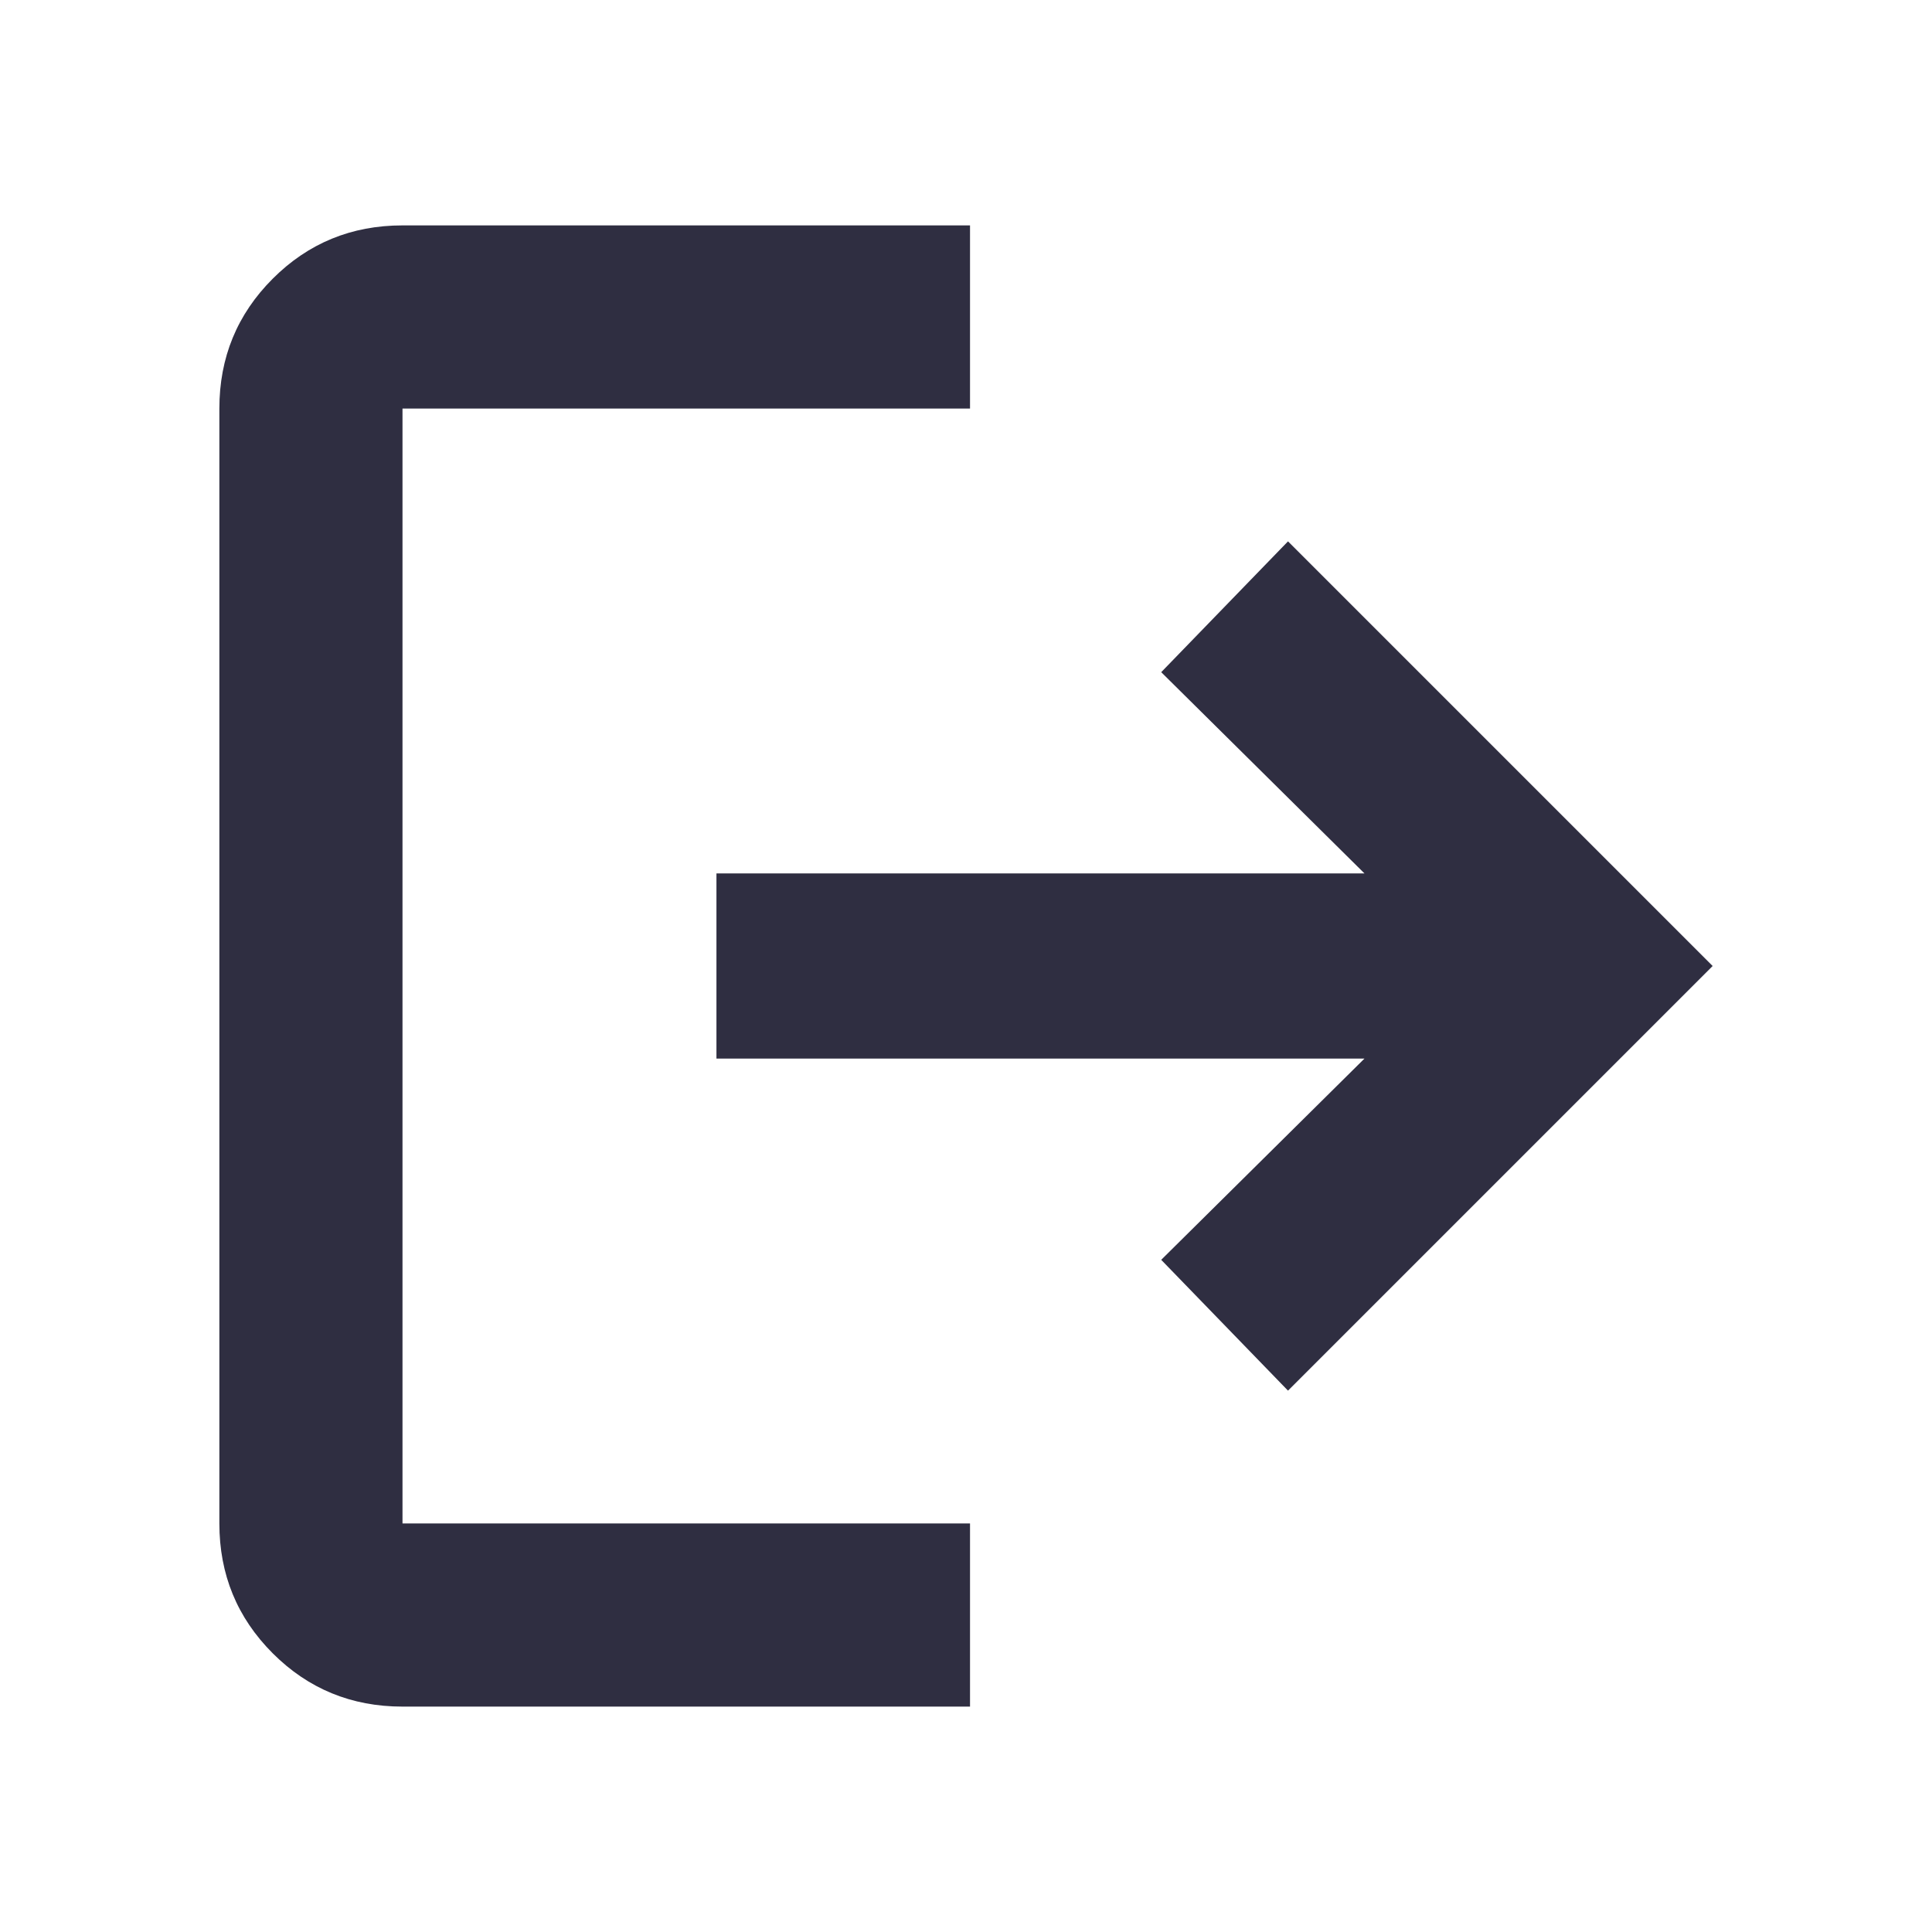 <svg xmlns="http://www.w3.org/2000/svg" height="24" width="24" fill="#2F2E41"><path d="M5 21.2q-.95 0-1.612-.662-.663-.663-.663-1.613V5.075q0-.95.663-1.613Q4.05 2.8 5 2.8h7.05v2.275H5v13.85h7.05V21.2Zm11-3.925-1.575-1.625 2.525-2.5H8.9v-2.3h8.05l-2.525-2.5L16 6.725 21.275 12Z"/></svg>